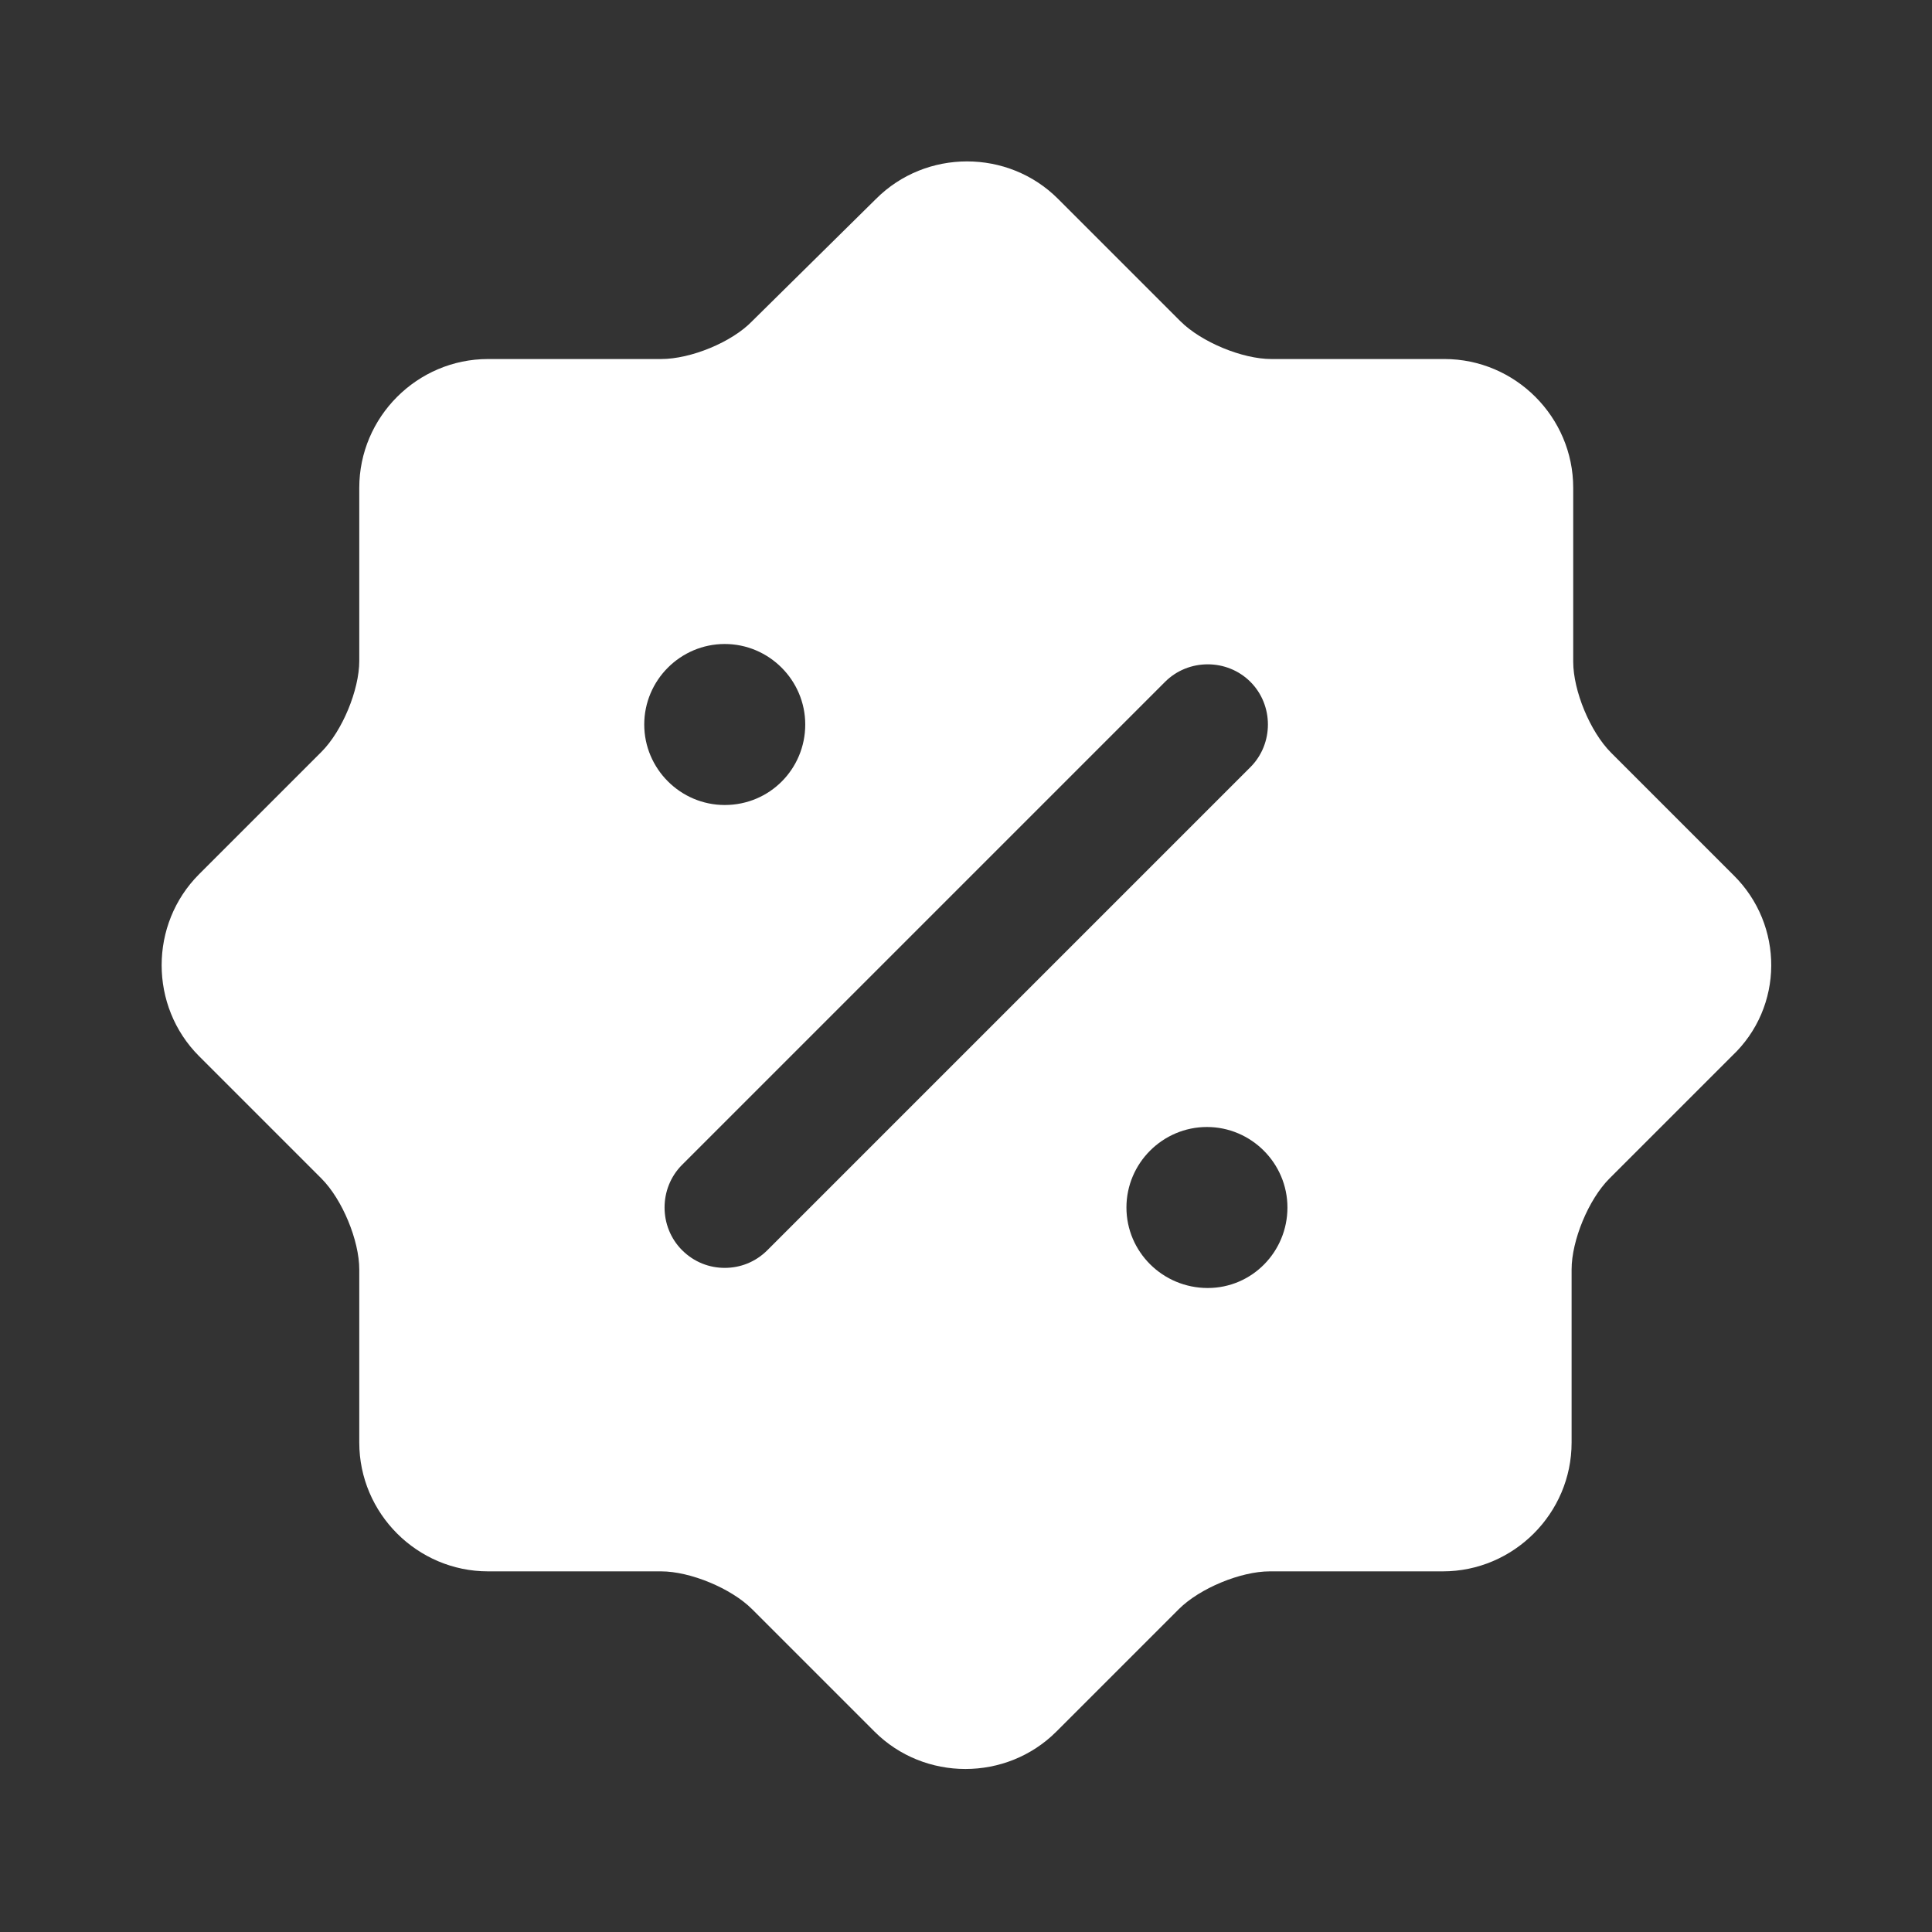 <svg width="24" height="24" viewBox="0 0 24 24" fill="none" xmlns="http://www.w3.org/2000/svg">
<rect x="0" y="0" width="24" height="24" fill="#333333" stroke="none"/>
<g id="vuesax/bold/discount-shape">
<g id="discount-shape">
<path id="Vector" d="M21.533 10.87L20.013 9.35C19.753 9.09 19.543 8.58 19.543 8.22V6.06C19.543 5.18 18.823 4.46 17.943 4.46H15.793C15.433 4.46 14.923 4.25 14.663 3.99L13.143 2.47C12.523 1.85 11.503 1.85 10.883 2.47L9.343 3.99C9.093 4.25 8.583 4.46 8.213 4.46H6.063C5.183 4.46 4.463 5.18 4.463 6.06V8.21C4.463 8.57 4.253 9.08 3.993 9.34L2.473 10.86C1.853 11.48 1.853 12.5 2.473 13.12L3.993 14.64C4.253 14.9 4.463 15.41 4.463 15.77V17.92C4.463 18.8 5.183 19.52 6.063 19.52H8.213C8.573 19.52 9.083 19.73 9.343 19.99L10.863 21.51C11.483 22.13 12.503 22.13 13.123 21.51L14.643 19.99C14.903 19.73 15.413 19.52 15.773 19.52H17.923C18.803 19.52 19.523 18.8 19.523 17.92V15.77C19.523 15.41 19.733 14.9 19.993 14.64L21.513 13.12C22.163 12.51 22.163 11.49 21.533 10.87ZM8.003 9C8.003 8.45 8.453 8 9.003 8C9.553 8 10.003 8.45 10.003 9C10.003 9.55 9.563 10 9.003 10C8.453 10 8.003 9.55 8.003 9ZM9.533 15.53C9.383 15.68 9.193 15.75 9.003 15.75C8.813 15.75 8.623 15.68 8.473 15.53C8.183 15.24 8.183 14.76 8.473 14.47L14.473 8.47C14.763 8.18 15.243 8.18 15.533 8.47C15.823 8.76 15.823 9.24 15.533 9.53L9.533 15.53ZM15.003 16C14.443 16 13.993 15.55 13.993 15C13.993 14.45 14.443 14 14.993 14C15.543 14 15.993 14.45 15.993 15C15.993 15.55 15.553 16 15.003 16Z" fill="white"/>
</g>
</g>
</svg>
